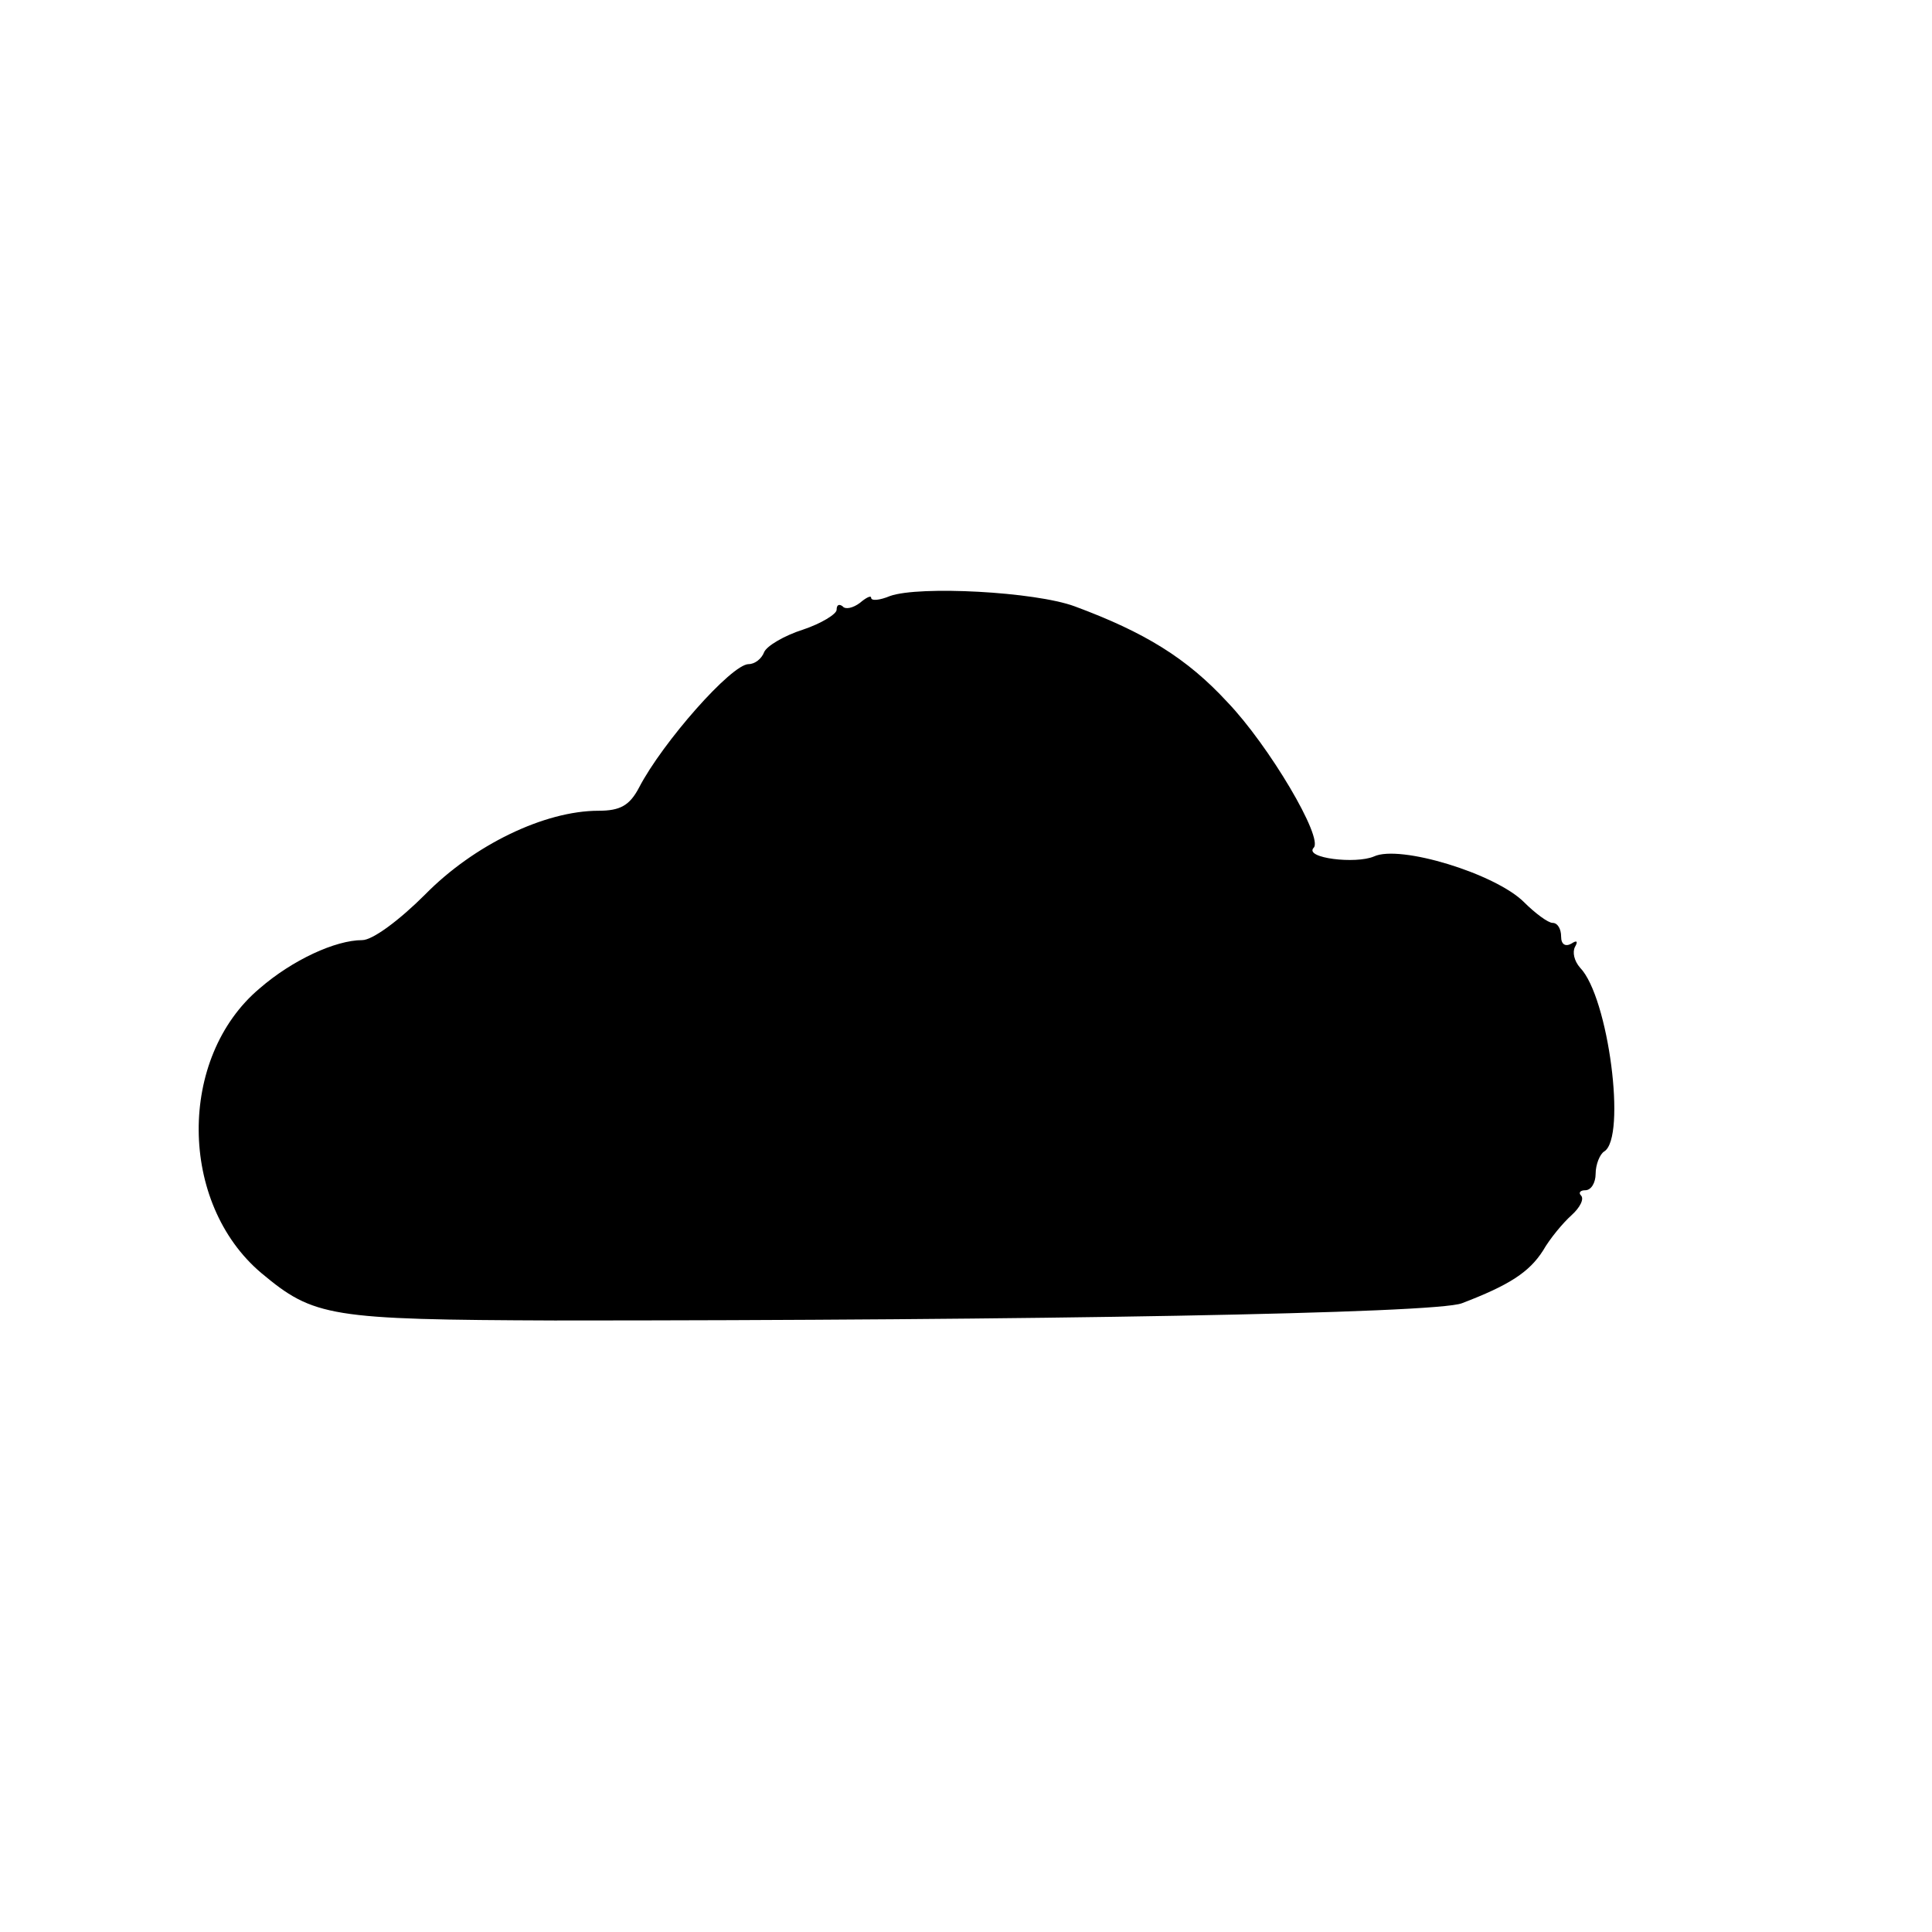 <?xml version="1.0" standalone="no"?>
<!DOCTYPE svg PUBLIC "-//W3C//DTD SVG 20010904//EN"
 "http://www.w3.org/TR/2001/REC-SVG-20010904/DTD/svg10.dtd">
<svg version="1.0" xmlns="http://www.w3.org/2000/svg"
 width="224pt" height="224pt" viewBox="0 0 224 224"
 preserveAspectRatio="xMidYMid meet">
<g transform="translate(0,224) scale(0.1,-0.1)"
fill="#000000" stroke="none">
<path d="M1032 1549 c-12 -5 -22 -6 -22 -2 0 3 -6 0 -13 -6 -8 -6 -17 -8 -20
-4 -4 3 -7 2 -7 -4 0 -5 -18 -16 -39 -23 -22 -7 -42 -19 -45 -26 -3 -8 -11
-14 -18 -14 -20 0 -100 -91 -127 -143 -11 -21 -22 -27 -47 -27 -63 0 -145 -40
-201 -97 -30 -30 -61 -53 -73 -53 -31 0 -81 -23 -119 -56 -95 -80 -94 -249 2
-330 61 -51 79 -54 340 -55 553 0 1022 8 1052 20 55 21 78 36 94 61 8 14 23
32 33 41 10 9 15 19 11 23 -3 3 -1 6 5 6 7 0 12 9 12 19 0 11 5 23 10 26 26
16 5 179 -28 213 -7 8 -9 18 -6 24 4 7 2 8 -4 4 -7 -4 -12 -1 -12 8 0 9 -4 16
-10 16 -5 0 -20 11 -33 24 -33 33 -144 67 -174 53 -21 -9 -81 -2 -70 10 12 11
-52 119 -100 169 -47 51 -96 81 -177 111 -46 17 -180 24 -214 12z"/>
</g>
</svg>
